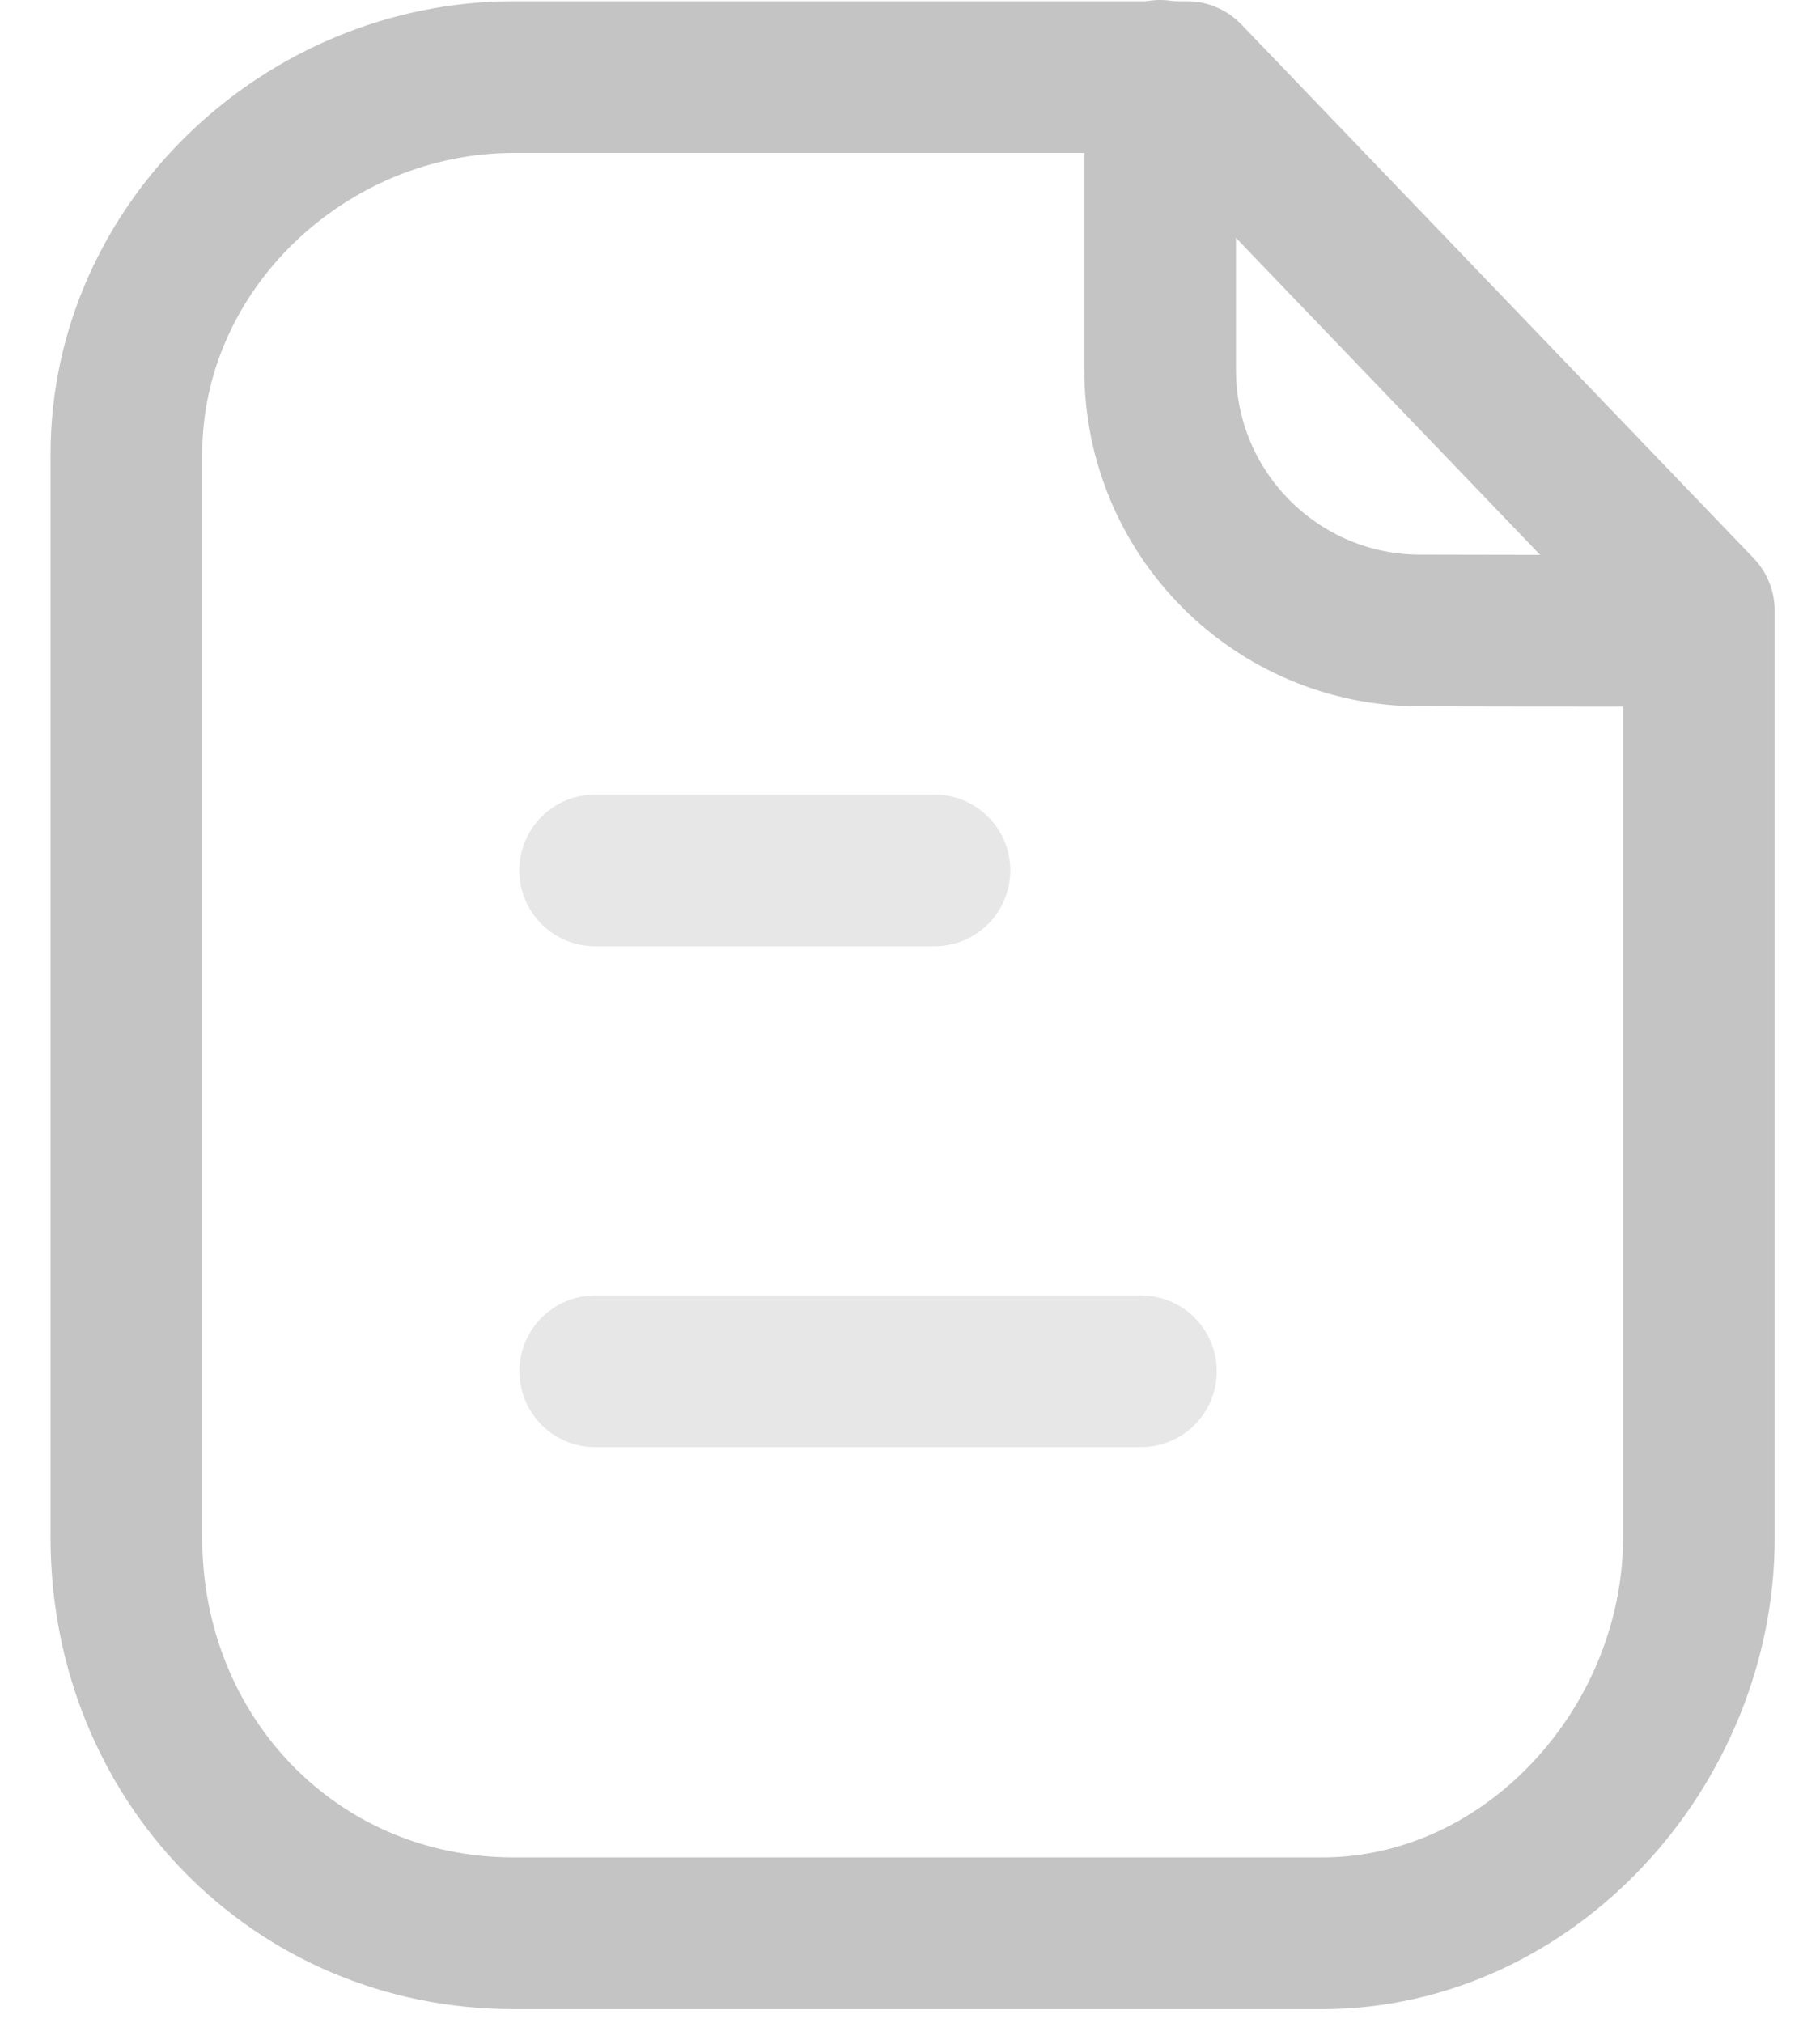 <svg width="18" height="20" viewBox="0 0 18 20" fill="none" xmlns="http://www.w3.org/2000/svg">
<path fill-rule="evenodd" clip-rule="evenodd" d="M11.737 0.762H5.084C3.025 0.762 1.25 2.431 1.25 4.491V15.204C1.25 17.38 2.909 19.115 5.084 19.115H13.073C15.133 19.115 16.802 17.265 16.802 15.204V6.038L11.737 0.762Z" stroke="#C4C4C4" stroke-width="1.5" stroke-linecap="round" stroke-linejoin="round"/>
<path d="M11.474 0.75V3.659C11.474 5.079 12.623 6.231 14.042 6.234C15.359 6.237 16.706 6.238 16.797 6.232" stroke="#C4C4C4" stroke-width="1.5" stroke-linecap="round" stroke-linejoin="round"/>
<path opacity="0.4" d="M11.284 13.558H5.887" stroke="#C4C4C4" stroke-width="1.5" stroke-linecap="round" stroke-linejoin="round"/>
<path opacity="0.4" d="M9.242 8.606H5.886" stroke="#C4C4C4" stroke-width="1.5" stroke-linecap="round" stroke-linejoin="round"/>
</svg>
